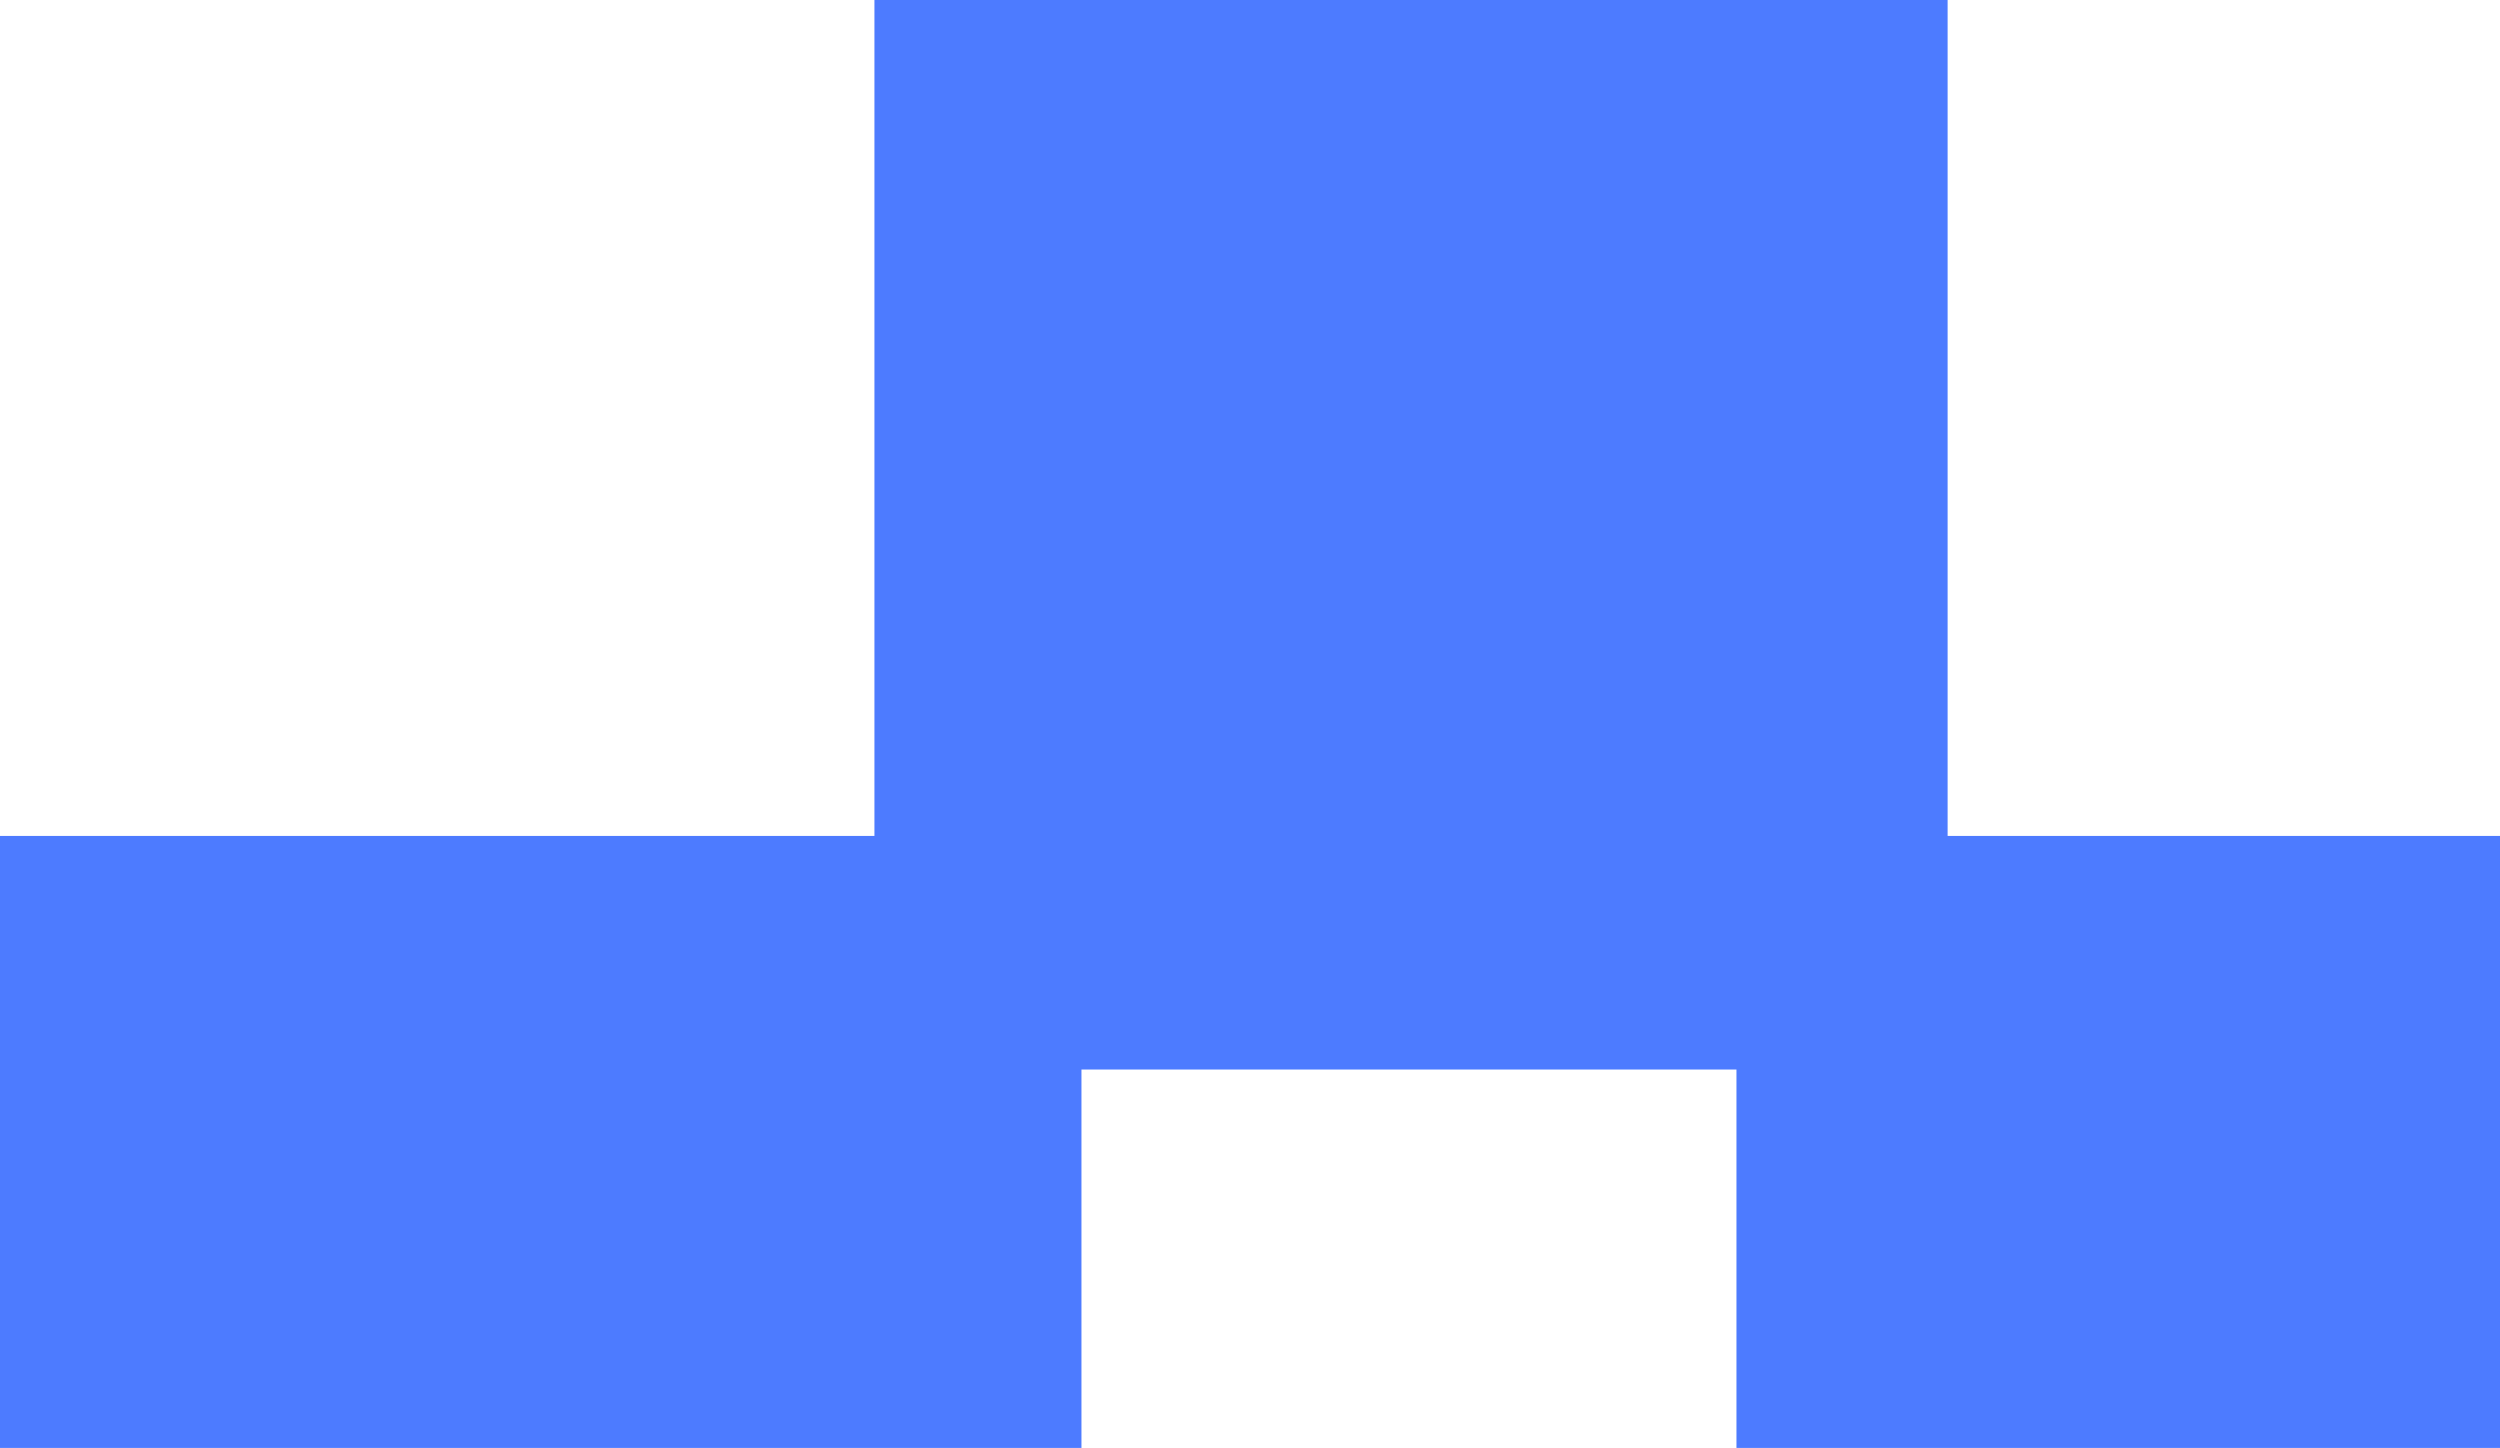 <svg width="221" height="128" viewBox="0 0 221 128" fill="none" xmlns="http://www.w3.org/2000/svg">
<path d="M172.169 -46H77.3V73.896H0V258.367H95.601V94.546H153.503V258.367H249.104V73.896H172.169V-46Z" fill="#4D7BFF"/>
</svg>
